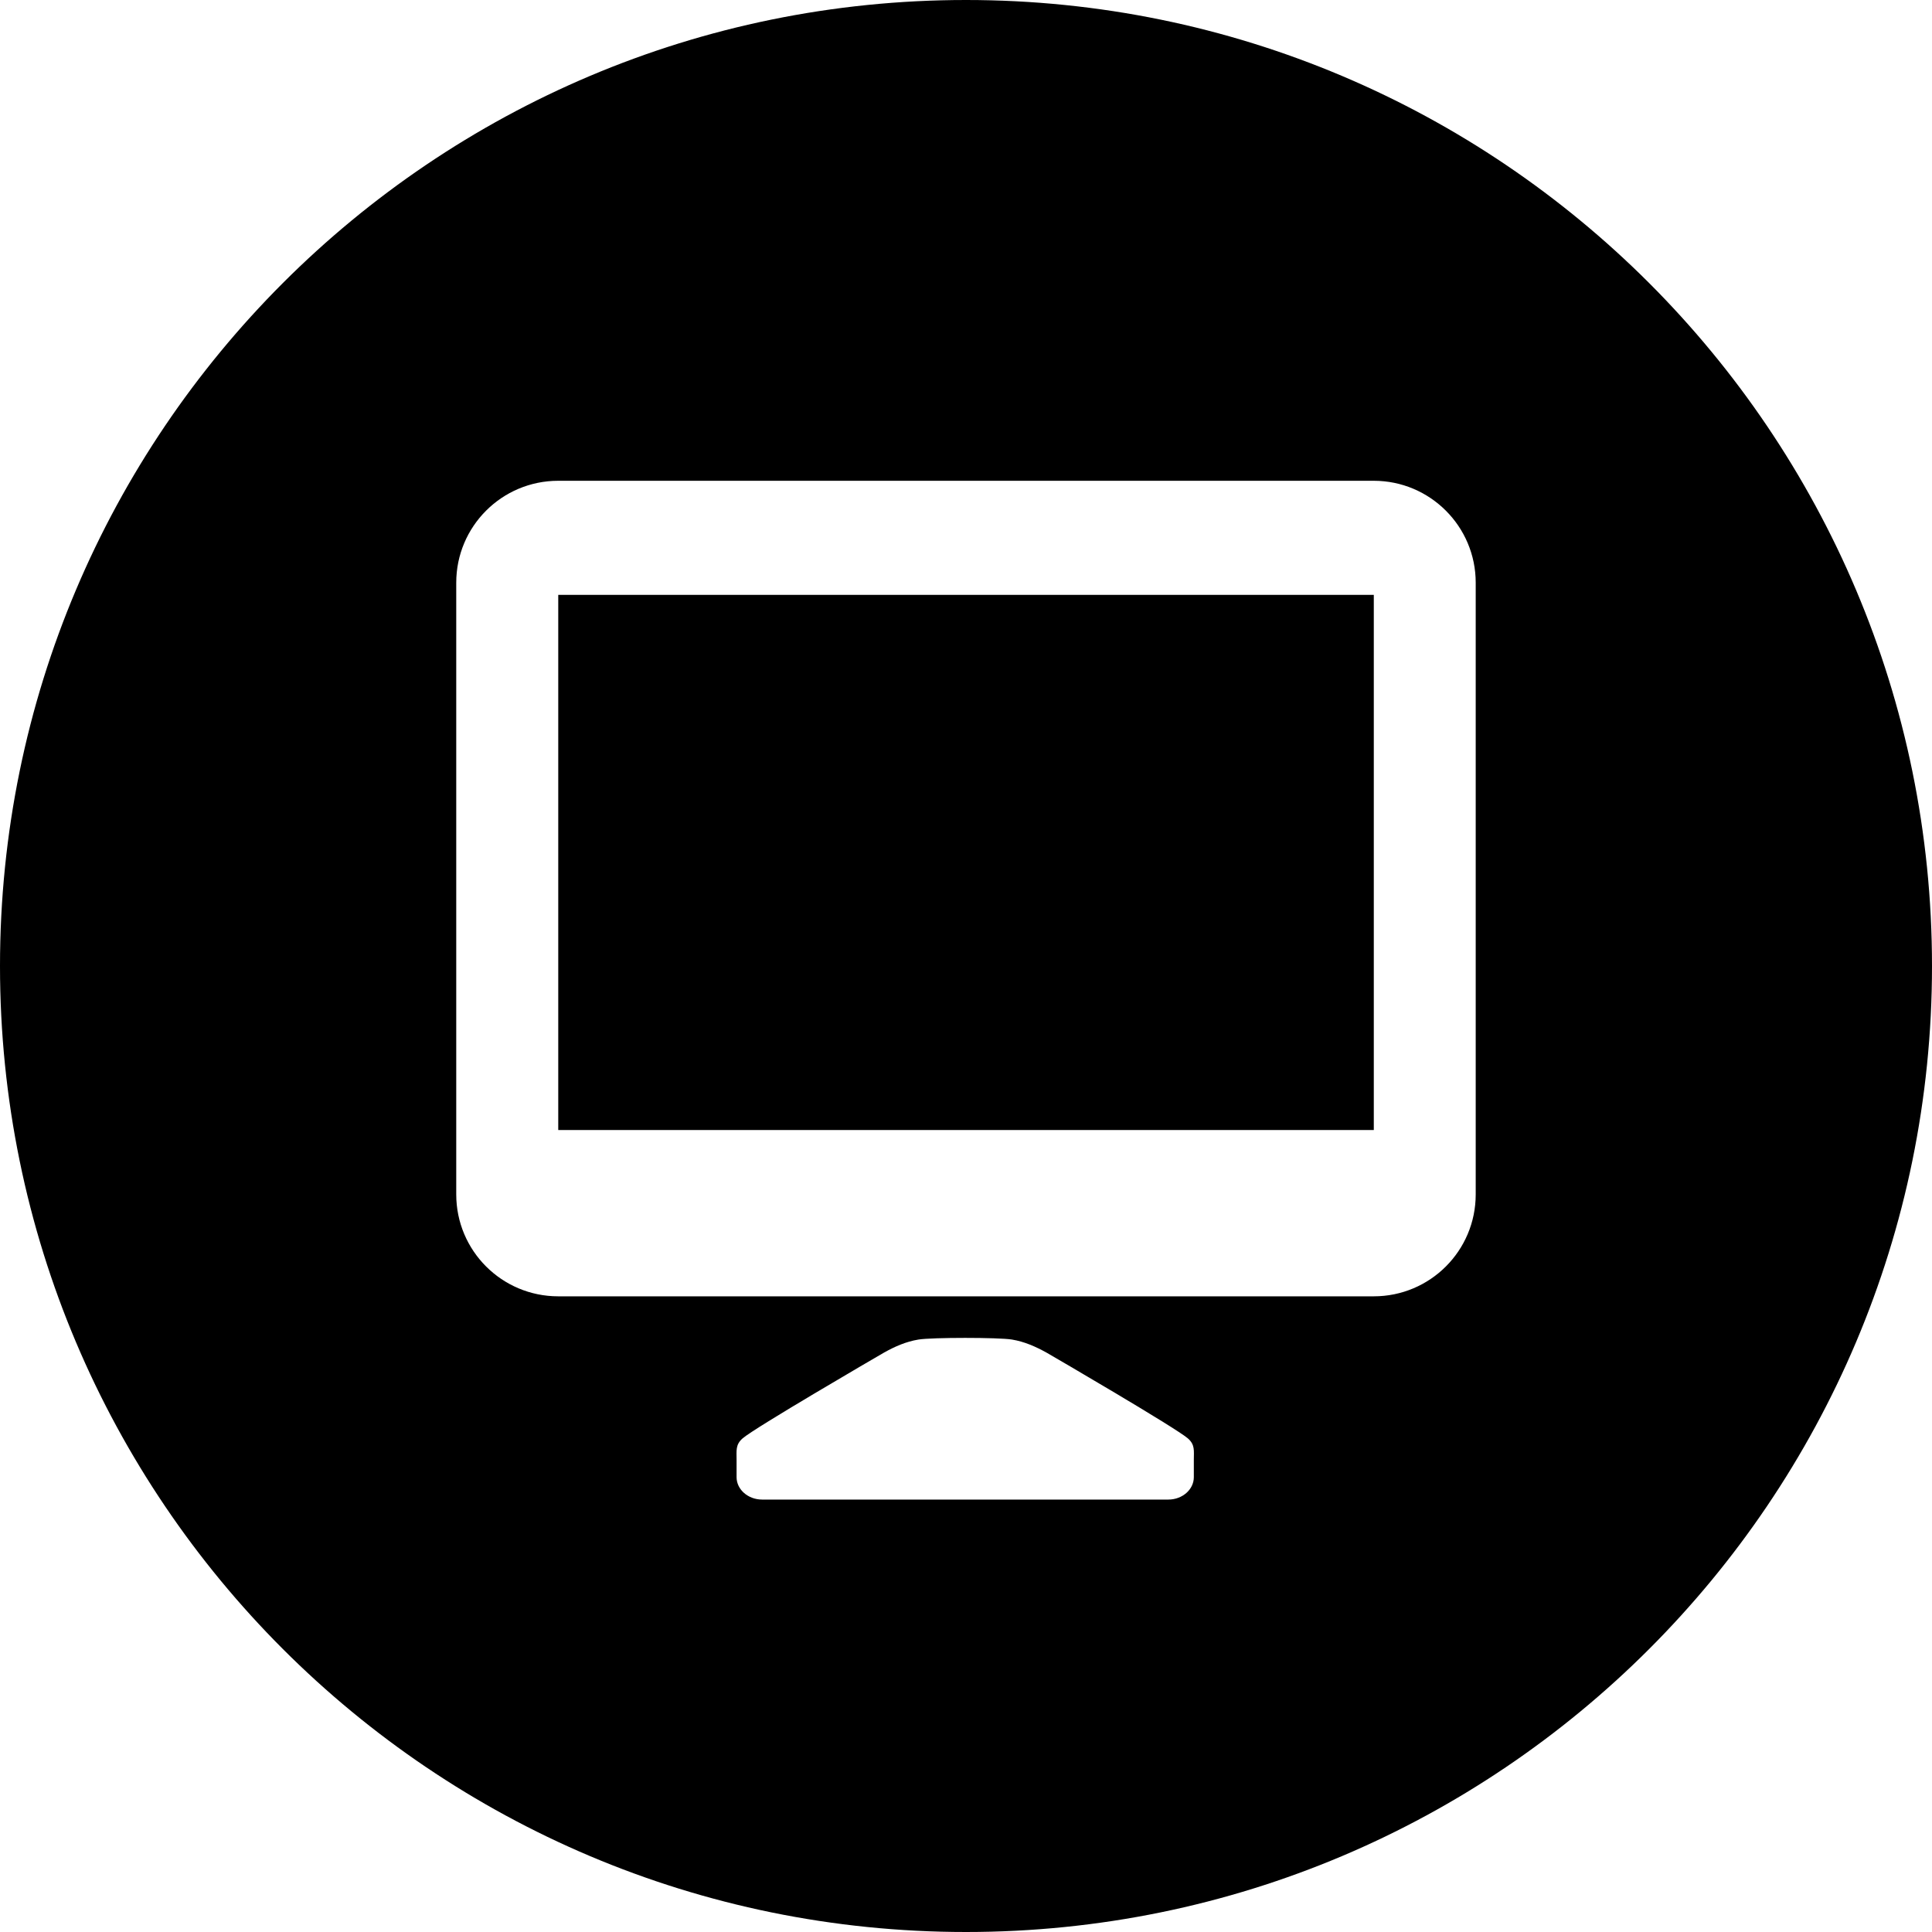 <?xml version="1.0" encoding="utf-8"?>
<svg version="1.2" baseProfile="tiny" id="Layer_1" xmlns="http://www.w3.org/2000/svg" xmlns:xlink="http://www.w3.org/1999/xlink"
	 x="0px" y="0px" viewBox="-479.5 80.5 40 40" xml:space="preserve">
<rect x="-467.942" y="92.816" width="16.885" height="11.08"/>
<path d="M-448.947,105.229c0,1.166-0.945,2.11-2.111,2.11h-16.884c-1.167,0-2.112-0.944-2.112-2.11V92.564
	c0-1.165,0.945-2.11,2.112-2.11h16.884c1.165,0,2.111,0.945,2.111,2.11V105.229z M-454.783,110.721v0.362
	c0,0.255-0.237,0.464-0.528,0.464h-4.2h-0.009h-4.201c-0.292,0-0.529-0.209-0.529-0.464v-0.362c0.001-0.185-0.026-0.31,0.125-0.441
	c0.255-0.222,2.746-1.671,2.926-1.775c0.226-0.127,0.458-0.229,0.715-0.271c0.276-0.046,1.66-0.046,1.936,0
	c0.258,0.043,0.489,0.145,0.716,0.271c0.182,0.104,2.67,1.554,2.925,1.775C-454.756,110.411-454.783,110.536-454.783,110.721
	 M-459.5,80.5c-11.045,0-20,8.955-20,20.001s8.955,19.999,20,19.999c11.046,0,20-8.953,20-19.999S-448.455,80.5-459.5,80.5"/>
</svg>

